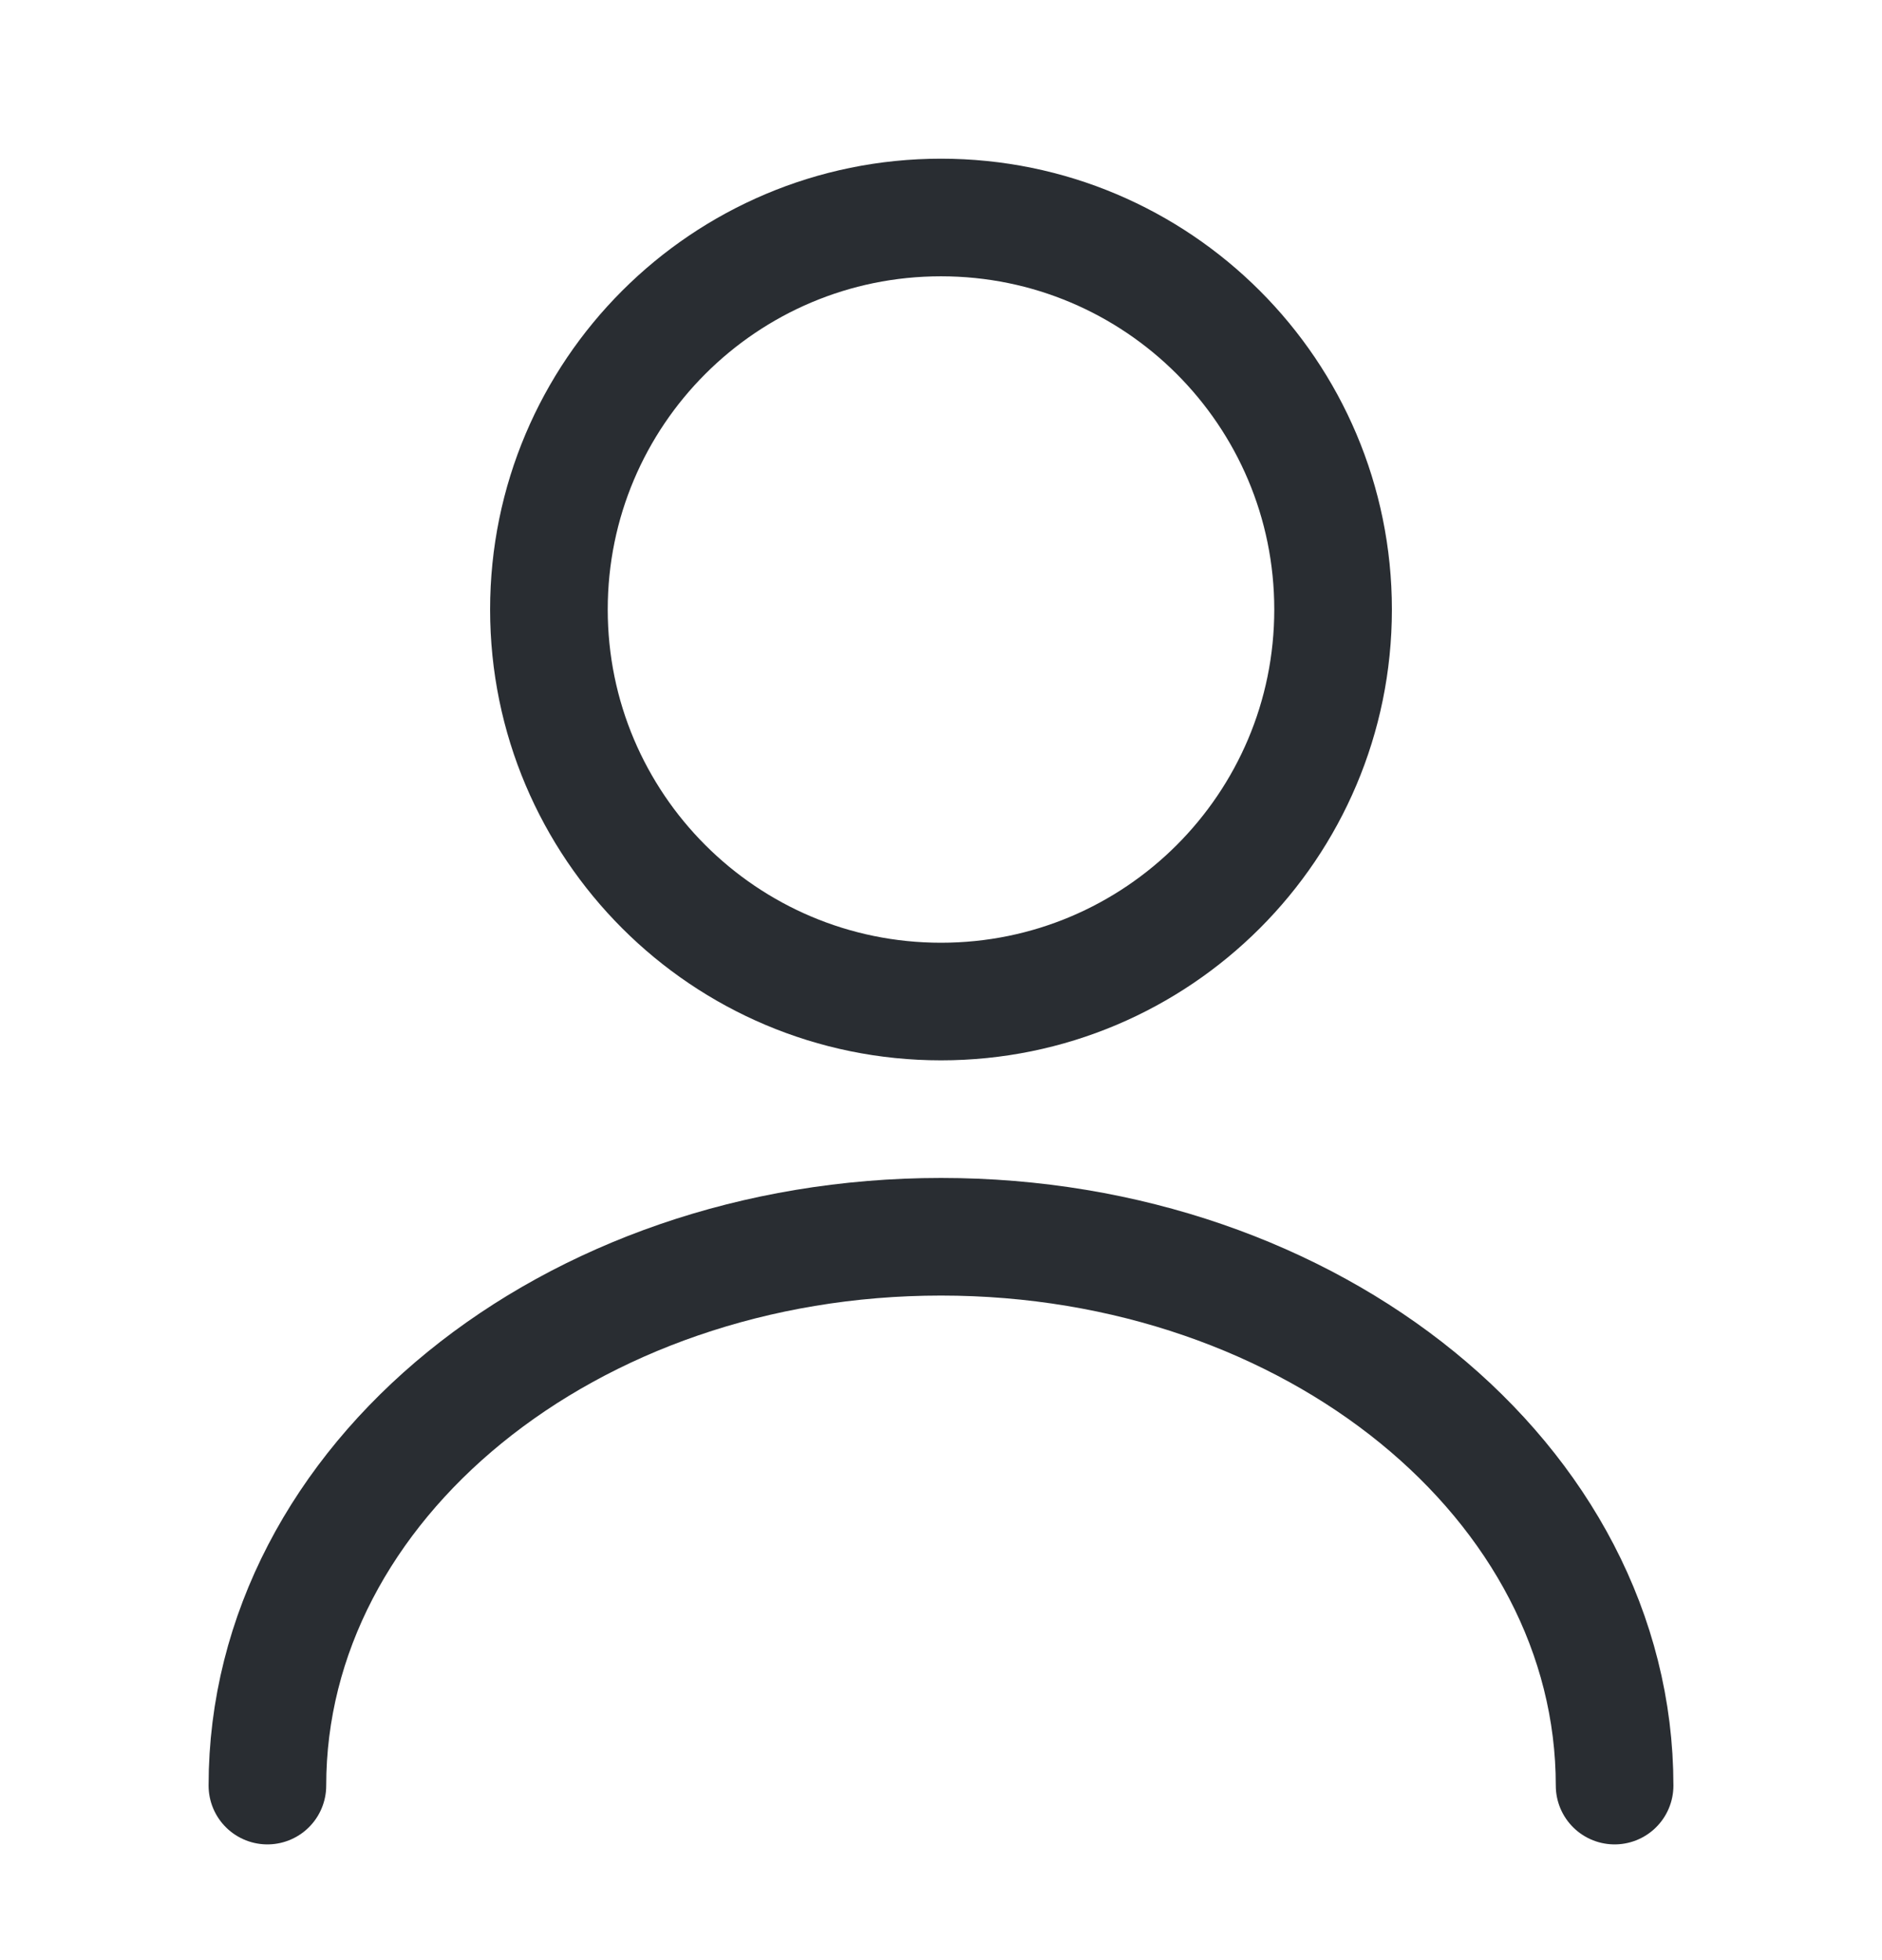 <svg width="24" height="25" viewBox="0 0 24 25" fill="none" xmlns="http://www.w3.org/2000/svg">
<path d="M12 12.774C14.761 12.774 17 10.535 17 7.774C17 5.013 14.761 2.774 12 2.774C9.239 2.774 7 5.013 7 7.774C7 10.535 9.239 12.774 12 12.774Z" stroke="#292D32" stroke-width="1.5" stroke-linecap="round" stroke-linejoin="round"/>
<path d="M20.59 22.774C20.59 18.904 16.74 15.774 12 15.774C7.26 15.774 3.41 18.904 3.41 22.774" stroke="#292D32" stroke-width="1.5" stroke-linecap="round" stroke-linejoin="round"/>
</svg>
